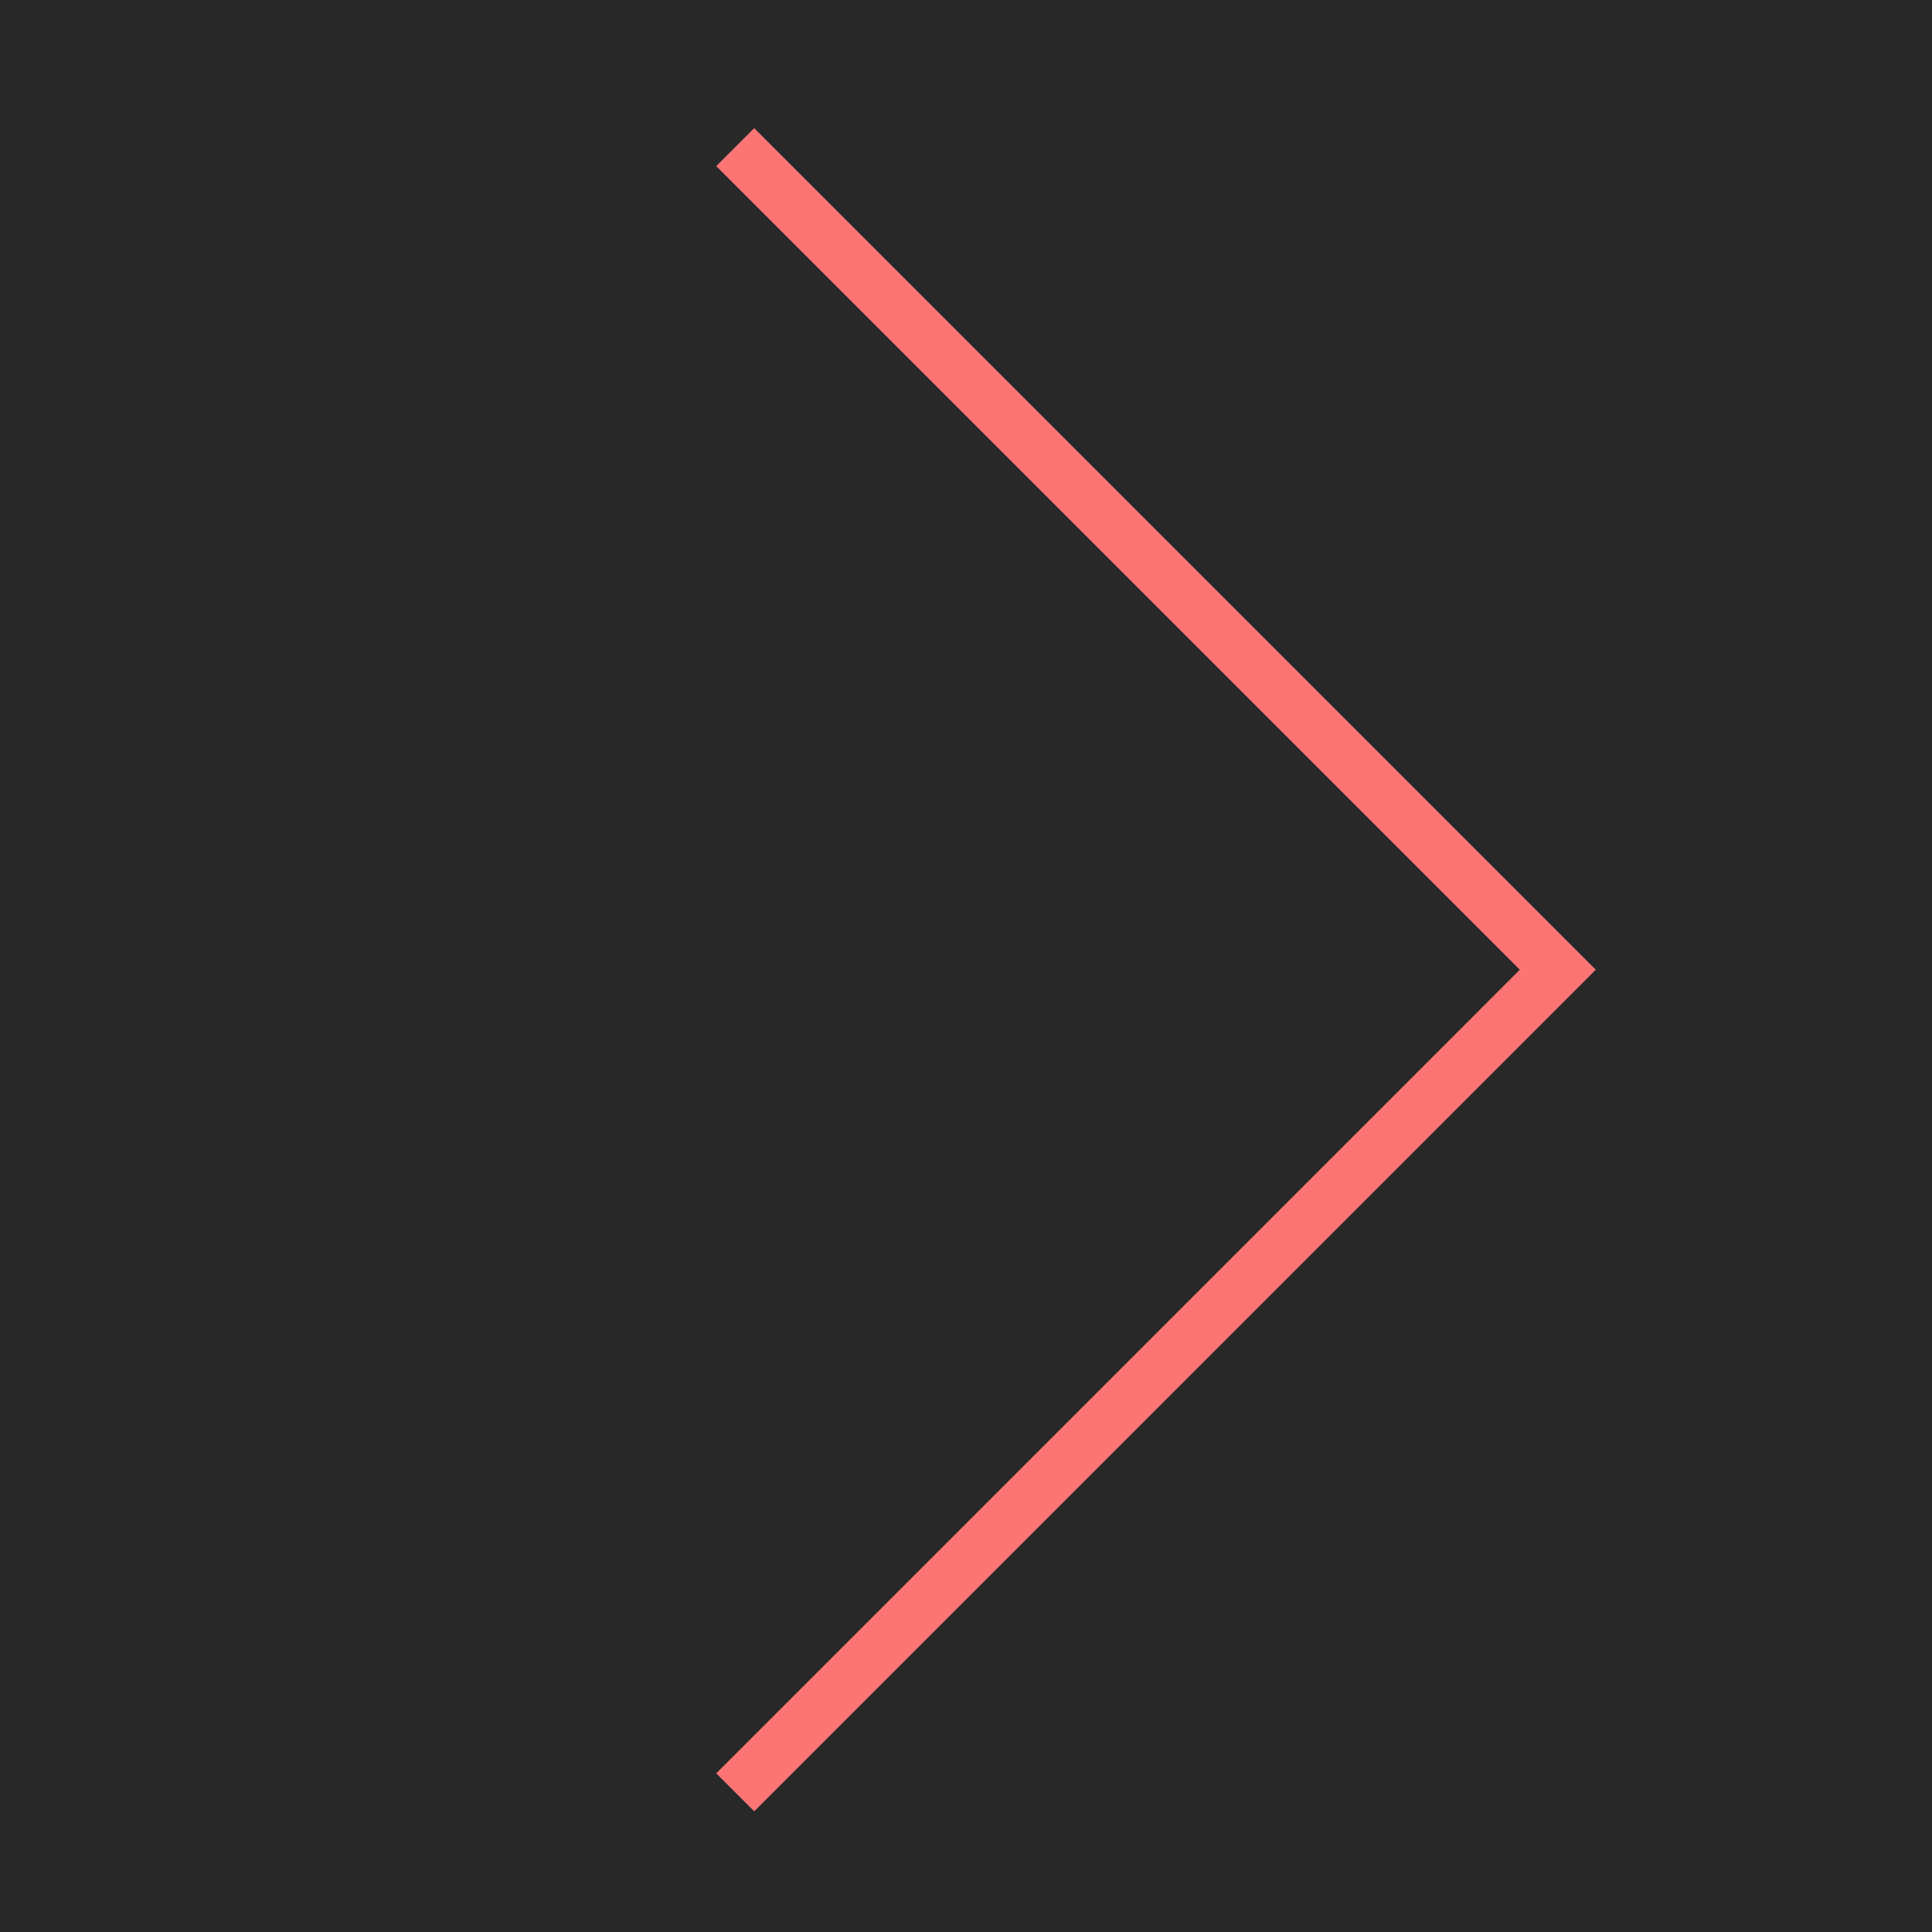 <?xml version="1.0" encoding="UTF-8" standalone="no"?>
<!-- Created with Inkscape (http://www.inkscape.org/) -->

<svg
   xmlns:dc="http://purl.org/dc/elements/1.1/"
   xmlns:cc="http://creativecommons.org/ns#"
   xmlns:rdf="http://www.w3.org/1999/02/22-rdf-syntax-ns#"
   xmlns:svg="http://www.w3.org/2000/svg"
   xmlns="http://www.w3.org/2000/svg"
   xmlns:sodipodi="http://sodipodi.sourceforge.net/DTD/sodipodi-0.dtd"
   xmlns:inkscape="http://www.inkscape.org/namespaces/inkscape"
   width="240"
   height="240"
   viewBox="0 0 63.5 63.5"
   version="1.1"
   id="svg1027"
   inkscape:version="0.92.3 (2405546, 2018-03-11)"
   sodipodi:docname="arrow.svg">
  <defs
     id="defs1021" />
  <sodipodi:namedview
     id="base"
     pagecolor="#ffffff"
     bordercolor="#666666"
     borderopacity="1.0"
     inkscape:pageopacity="0.0"
     inkscape:pageshadow="2"
     inkscape:zoom="0.35"
     inkscape:cx="400"
     inkscape:cy="560"
     inkscape:document-units="mm"
     inkscape:current-layer="layer1"
     showgrid="false"
     units="px"
     inkscape:window-width="1069"
     inkscape:window-height="822"
     inkscape:window-x="2438"
     inkscape:window-y="1013"
     inkscape:window-maximized="0" />
  <g
     inkscape:label="Layer 1"
     inkscape:groupmode="layer"
     id="layer1"
     transform="translate(0,-233.5)">
    <g
       id="g1818"
       transform="translate(14.504,21.307)">
      <path
         inkscape:connector-curvature="0"
         id="path42"
         style="fill:#282828;fill-opacity:1;fill-rule:nonzero;stroke:none;stroke-width:0.353"
         d="m 49.278,212.193 h -63.782 v 63.781 h 63.782 z" />
      <g
         transform="matrix(0.353,0,0,-0.353,10.285,271.727)"
         id="g76">
        <path
           inkscape:connector-curvature="0"
           id="path78"
           style="fill:#fc7575;fill-opacity:1;fill-rule:nonzero;stroke:none"
           d="M 0,0 -3.536,3.535 71.286,78.362 -3.536,153.185 0,156.72 78.356,78.362 Z" />
      </g>
    </g>
  </g>
</svg>
